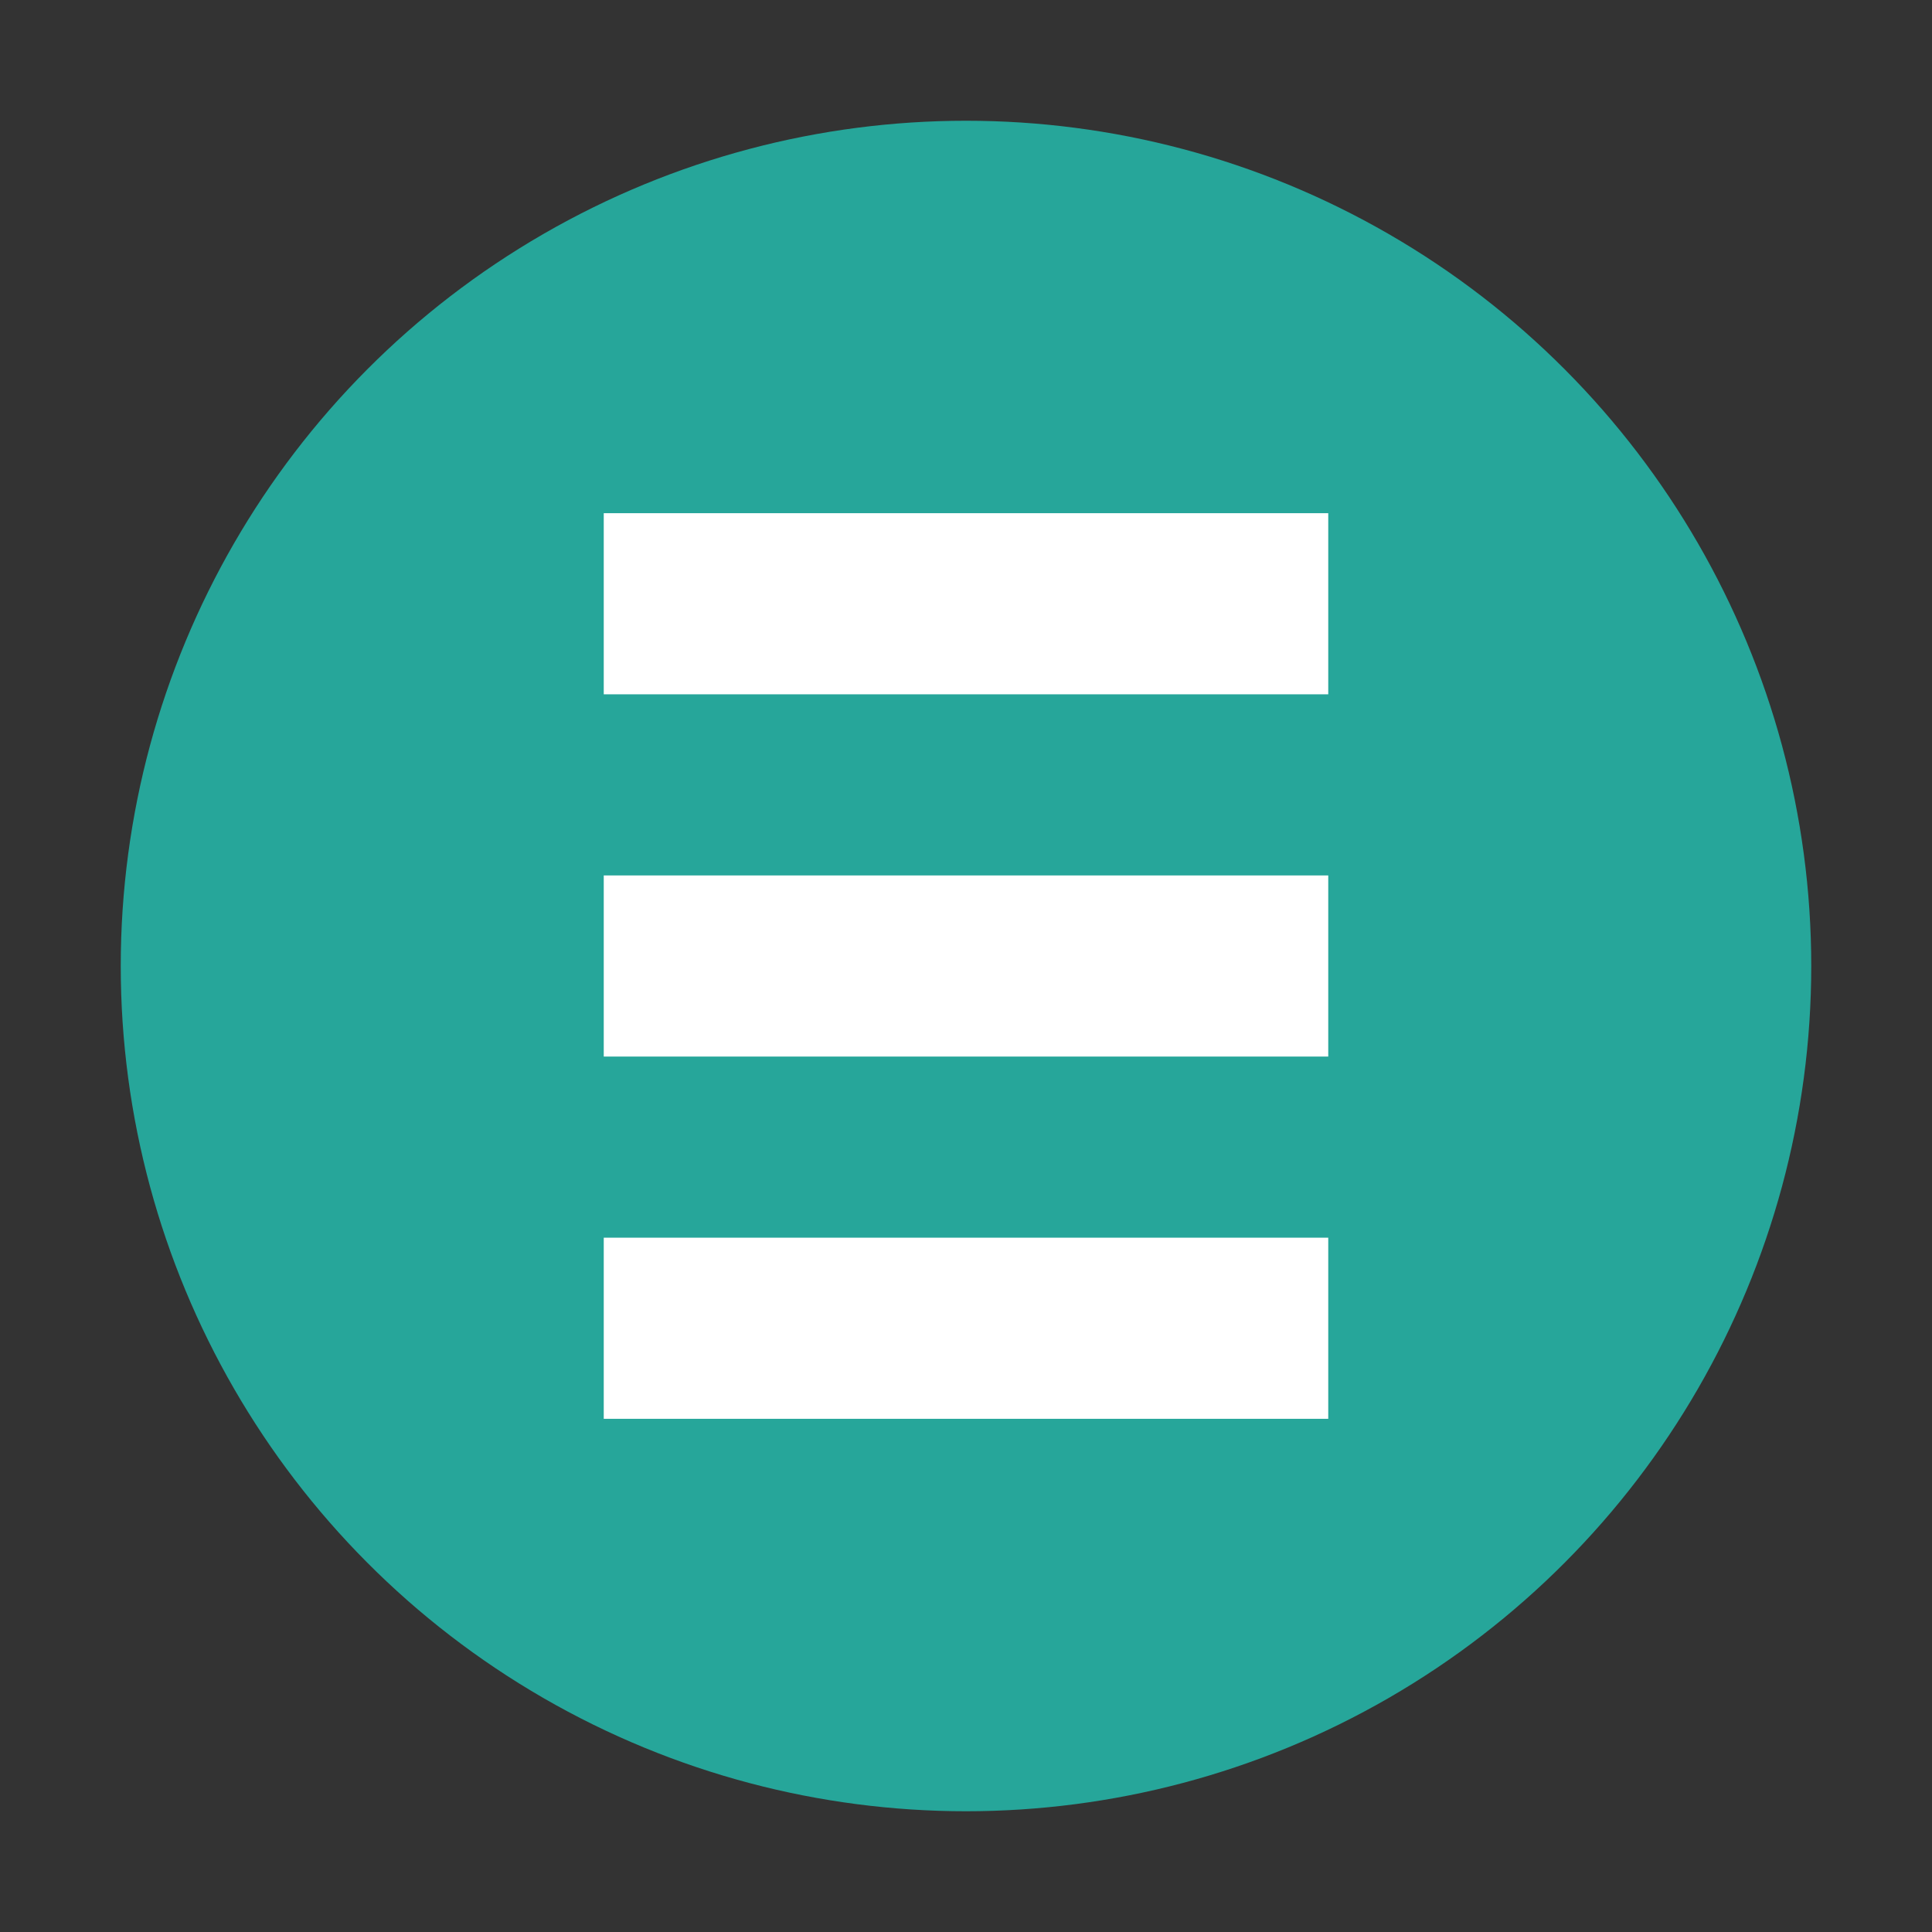 <?xml version="1.0" encoding="UTF-8" standalone="no"?>
<svg
   width="32"
   height="32"
   version="1"
   id="svg10"
   sodipodi:docname="emblem-documents.svg"
   inkscape:version="1.1.1 (3bf5ae0d25, 2021-09-20)"
   xmlns:inkscape="http://www.inkscape.org/namespaces/inkscape"
   xmlns:sodipodi="http://sodipodi.sourceforge.net/DTD/sodipodi-0.dtd"
   xmlns="http://www.w3.org/2000/svg"
   xmlns:svg="http://www.w3.org/2000/svg">
  <rect width="100%" height="100%" fill="#333333" stroke="none"/>
  <defs
     id="defs14" />
  <sodipodi:namedview
     id="namedview12"
     pagecolor="#505050"
     bordercolor="#ffffff"
     borderopacity="1"
     inkscape:pageshadow="0"
     inkscape:pageopacity="0"
     inkscape:pagecheckerboard="1"
     showgrid="false"
     inkscape:zoom="23.03125"
     inkscape:cx="16"
     inkscape:cy="16"
     inkscape:current-layer="svg10" />
  <circle
     style="fill:#26a69a"
     cx="16"
     cy="16"
     r="14"
     id="circle2" />
  <g
     id="g834"
     transform="translate(0,-0.5)">
    <path
       style="fill:#ffffff"
       d="m 10,9 h 12 v 3 H 10 Z"
       id="path4" />
    <path
       style="fill:#ffffff"
       d="m 10,15 h 12 v 3 H 10 Z"
       id="path6" />
    <path
       style="fill:#ffffff"
       d="m 10,21 h 12 v 3 H 10 Z"
       id="path8" />
  </g>
</svg>
